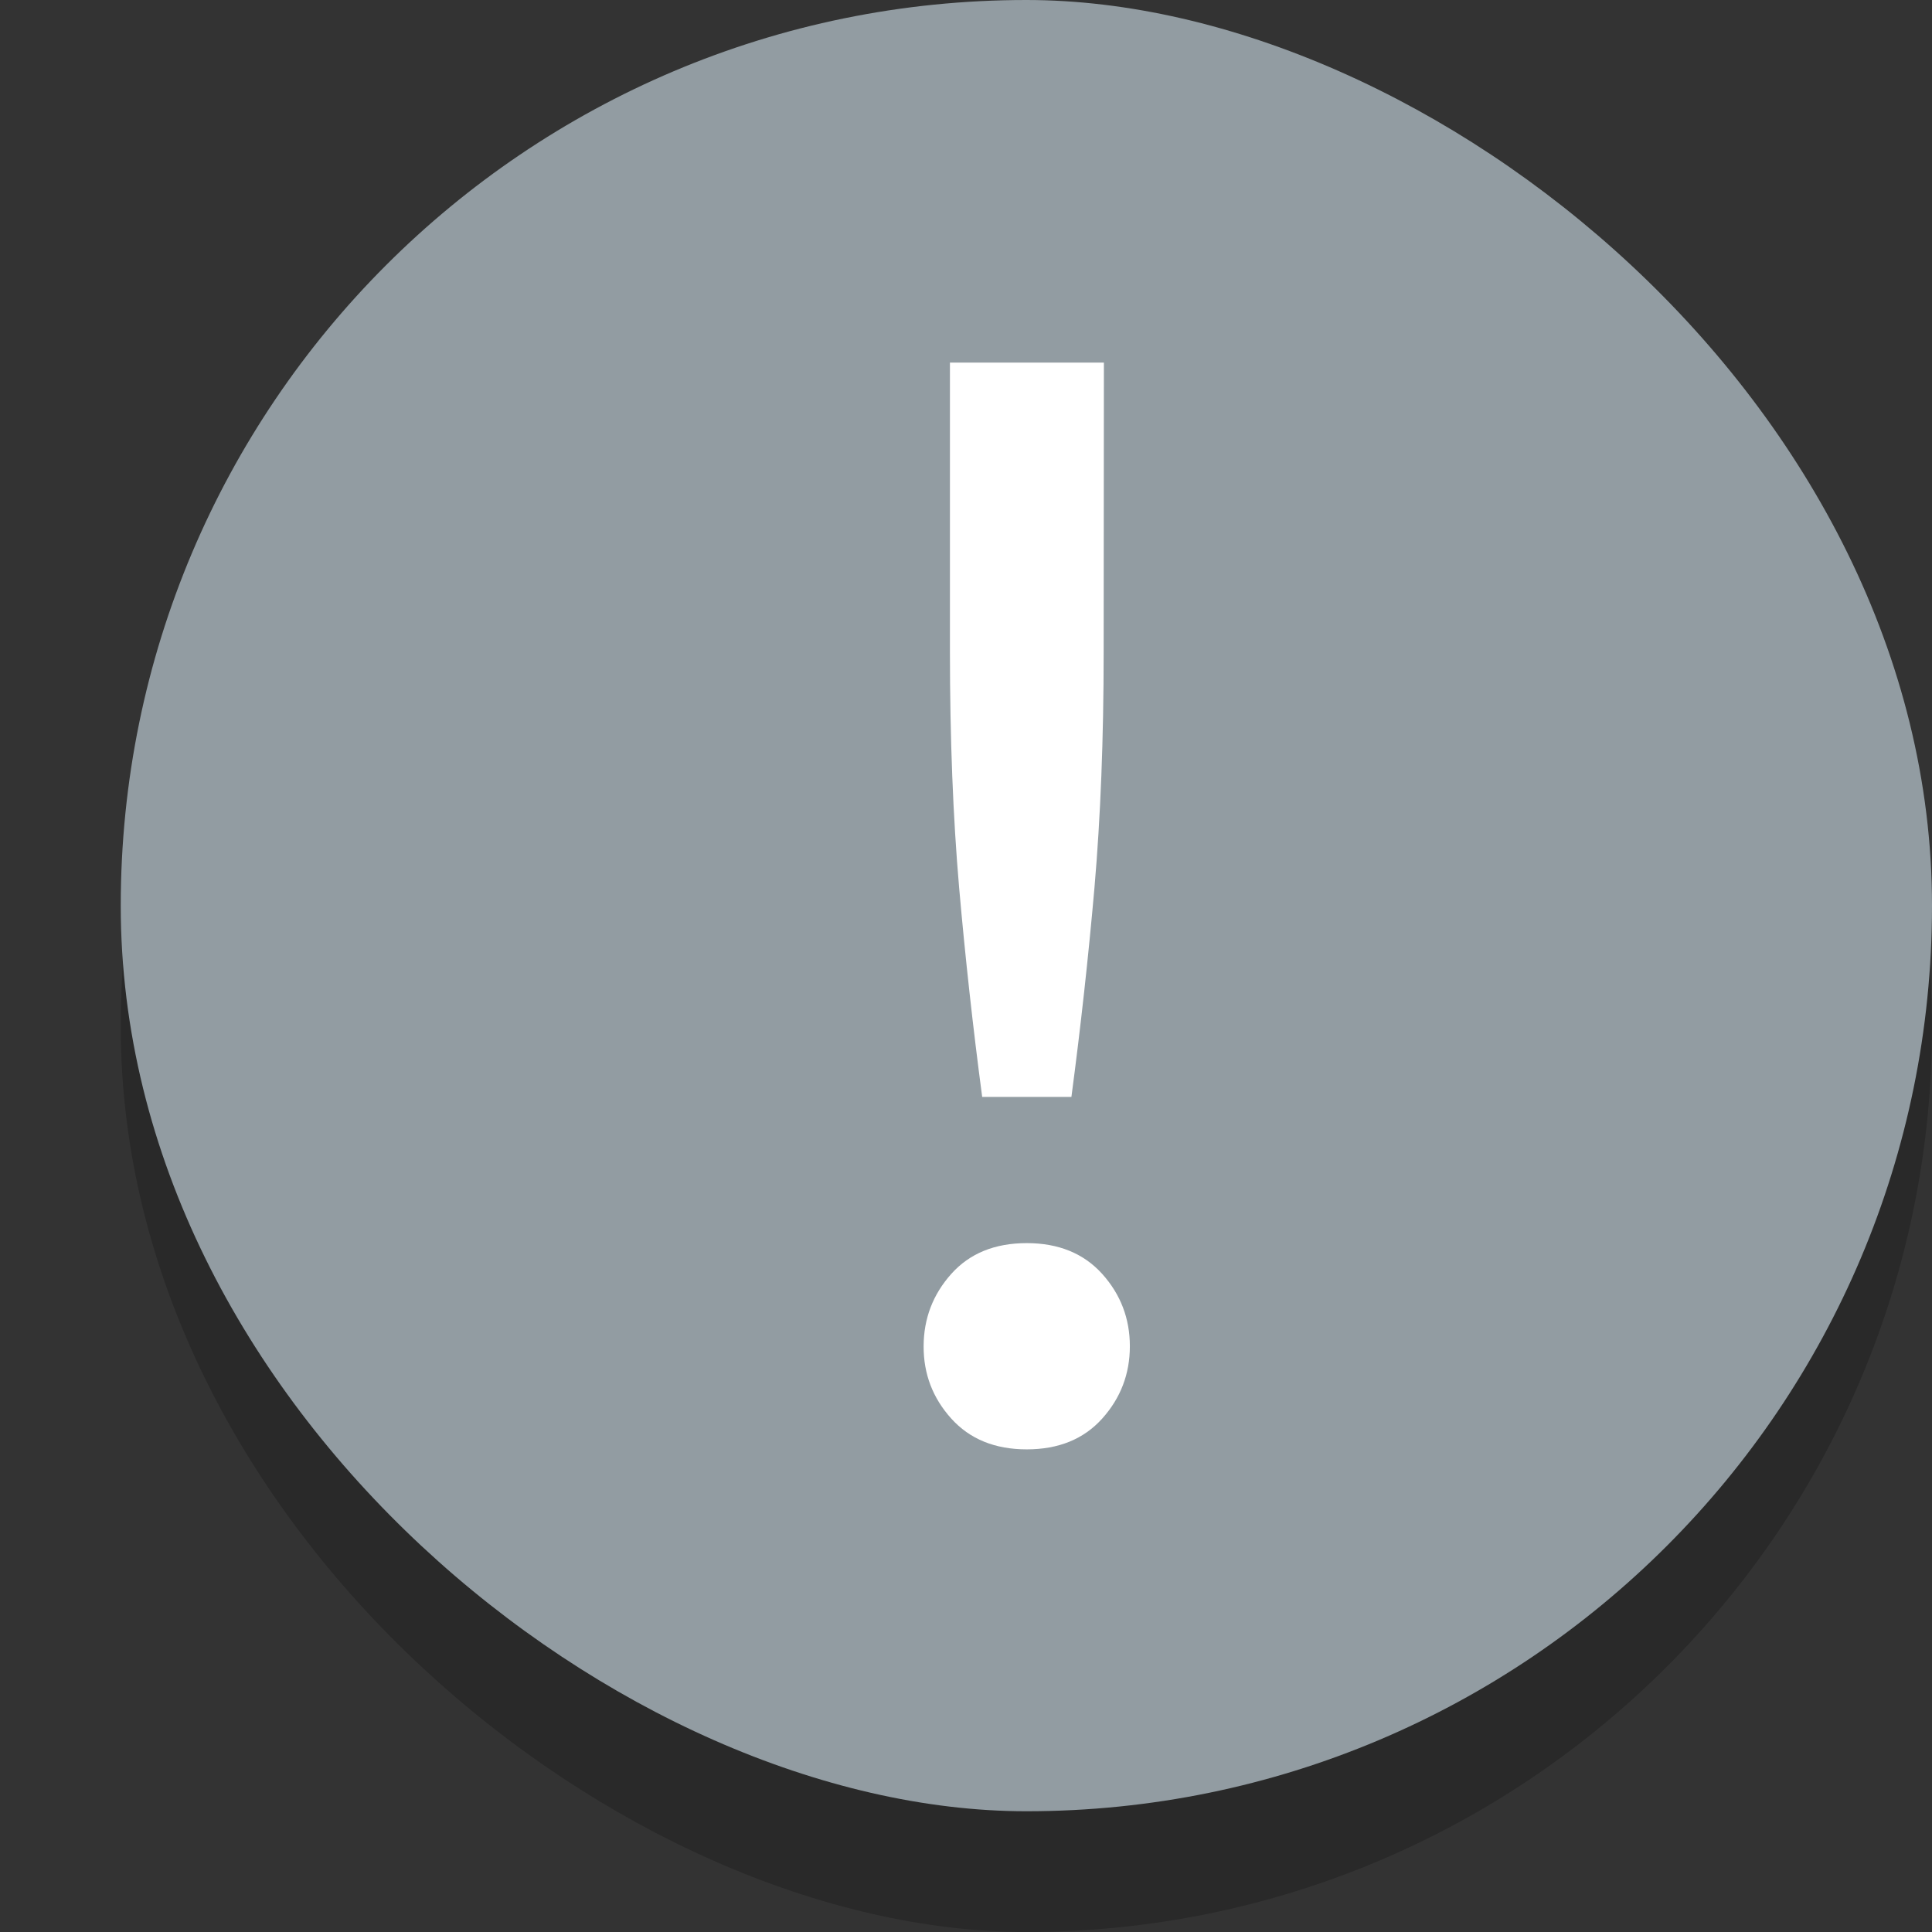 <svg width="16" height="16" version="1.1" xmlns="http://www.w3.org/2000/svg">
 <rect width="100%" height="100%" fill="#333333" stroke="none"/>
 <rect transform="matrix(0,-1,-1,0,0,0)" x="-16" y="-16" width="15" height="15" rx="7.5" ry="7.5" enable-background="new" opacity=".2"/>
 <rect transform="matrix(0,-1,-1,0,0,0)" x="-15" y="-16" width="15" height="15" rx="7.5" ry="7.5" enable-background="new" fill="#929ca2"/>
 <g transform="translate(-319.5 -236)" enable-background="new" fill="#fff" aria-label="!">
  <path d="m328.64 241.4q0 1.071-0.076 1.95-0.076 0.867-0.191 1.734h-0.739q-0.115-0.867-0.191-1.734-0.076-0.88-0.076-1.95v-2.397h1.275zm0.217 5.749q0 0.344-0.229 0.599-0.229 0.255-0.625 0.255-0.395 0-0.625-0.255t-0.229-0.599 0.229-0.599 0.625-0.255q0.395 0 0.625 0.255 0.229 0.255 0.229 0.599z" fill="#fff" stroke-width=".319px"/>
 </g>
</svg>
